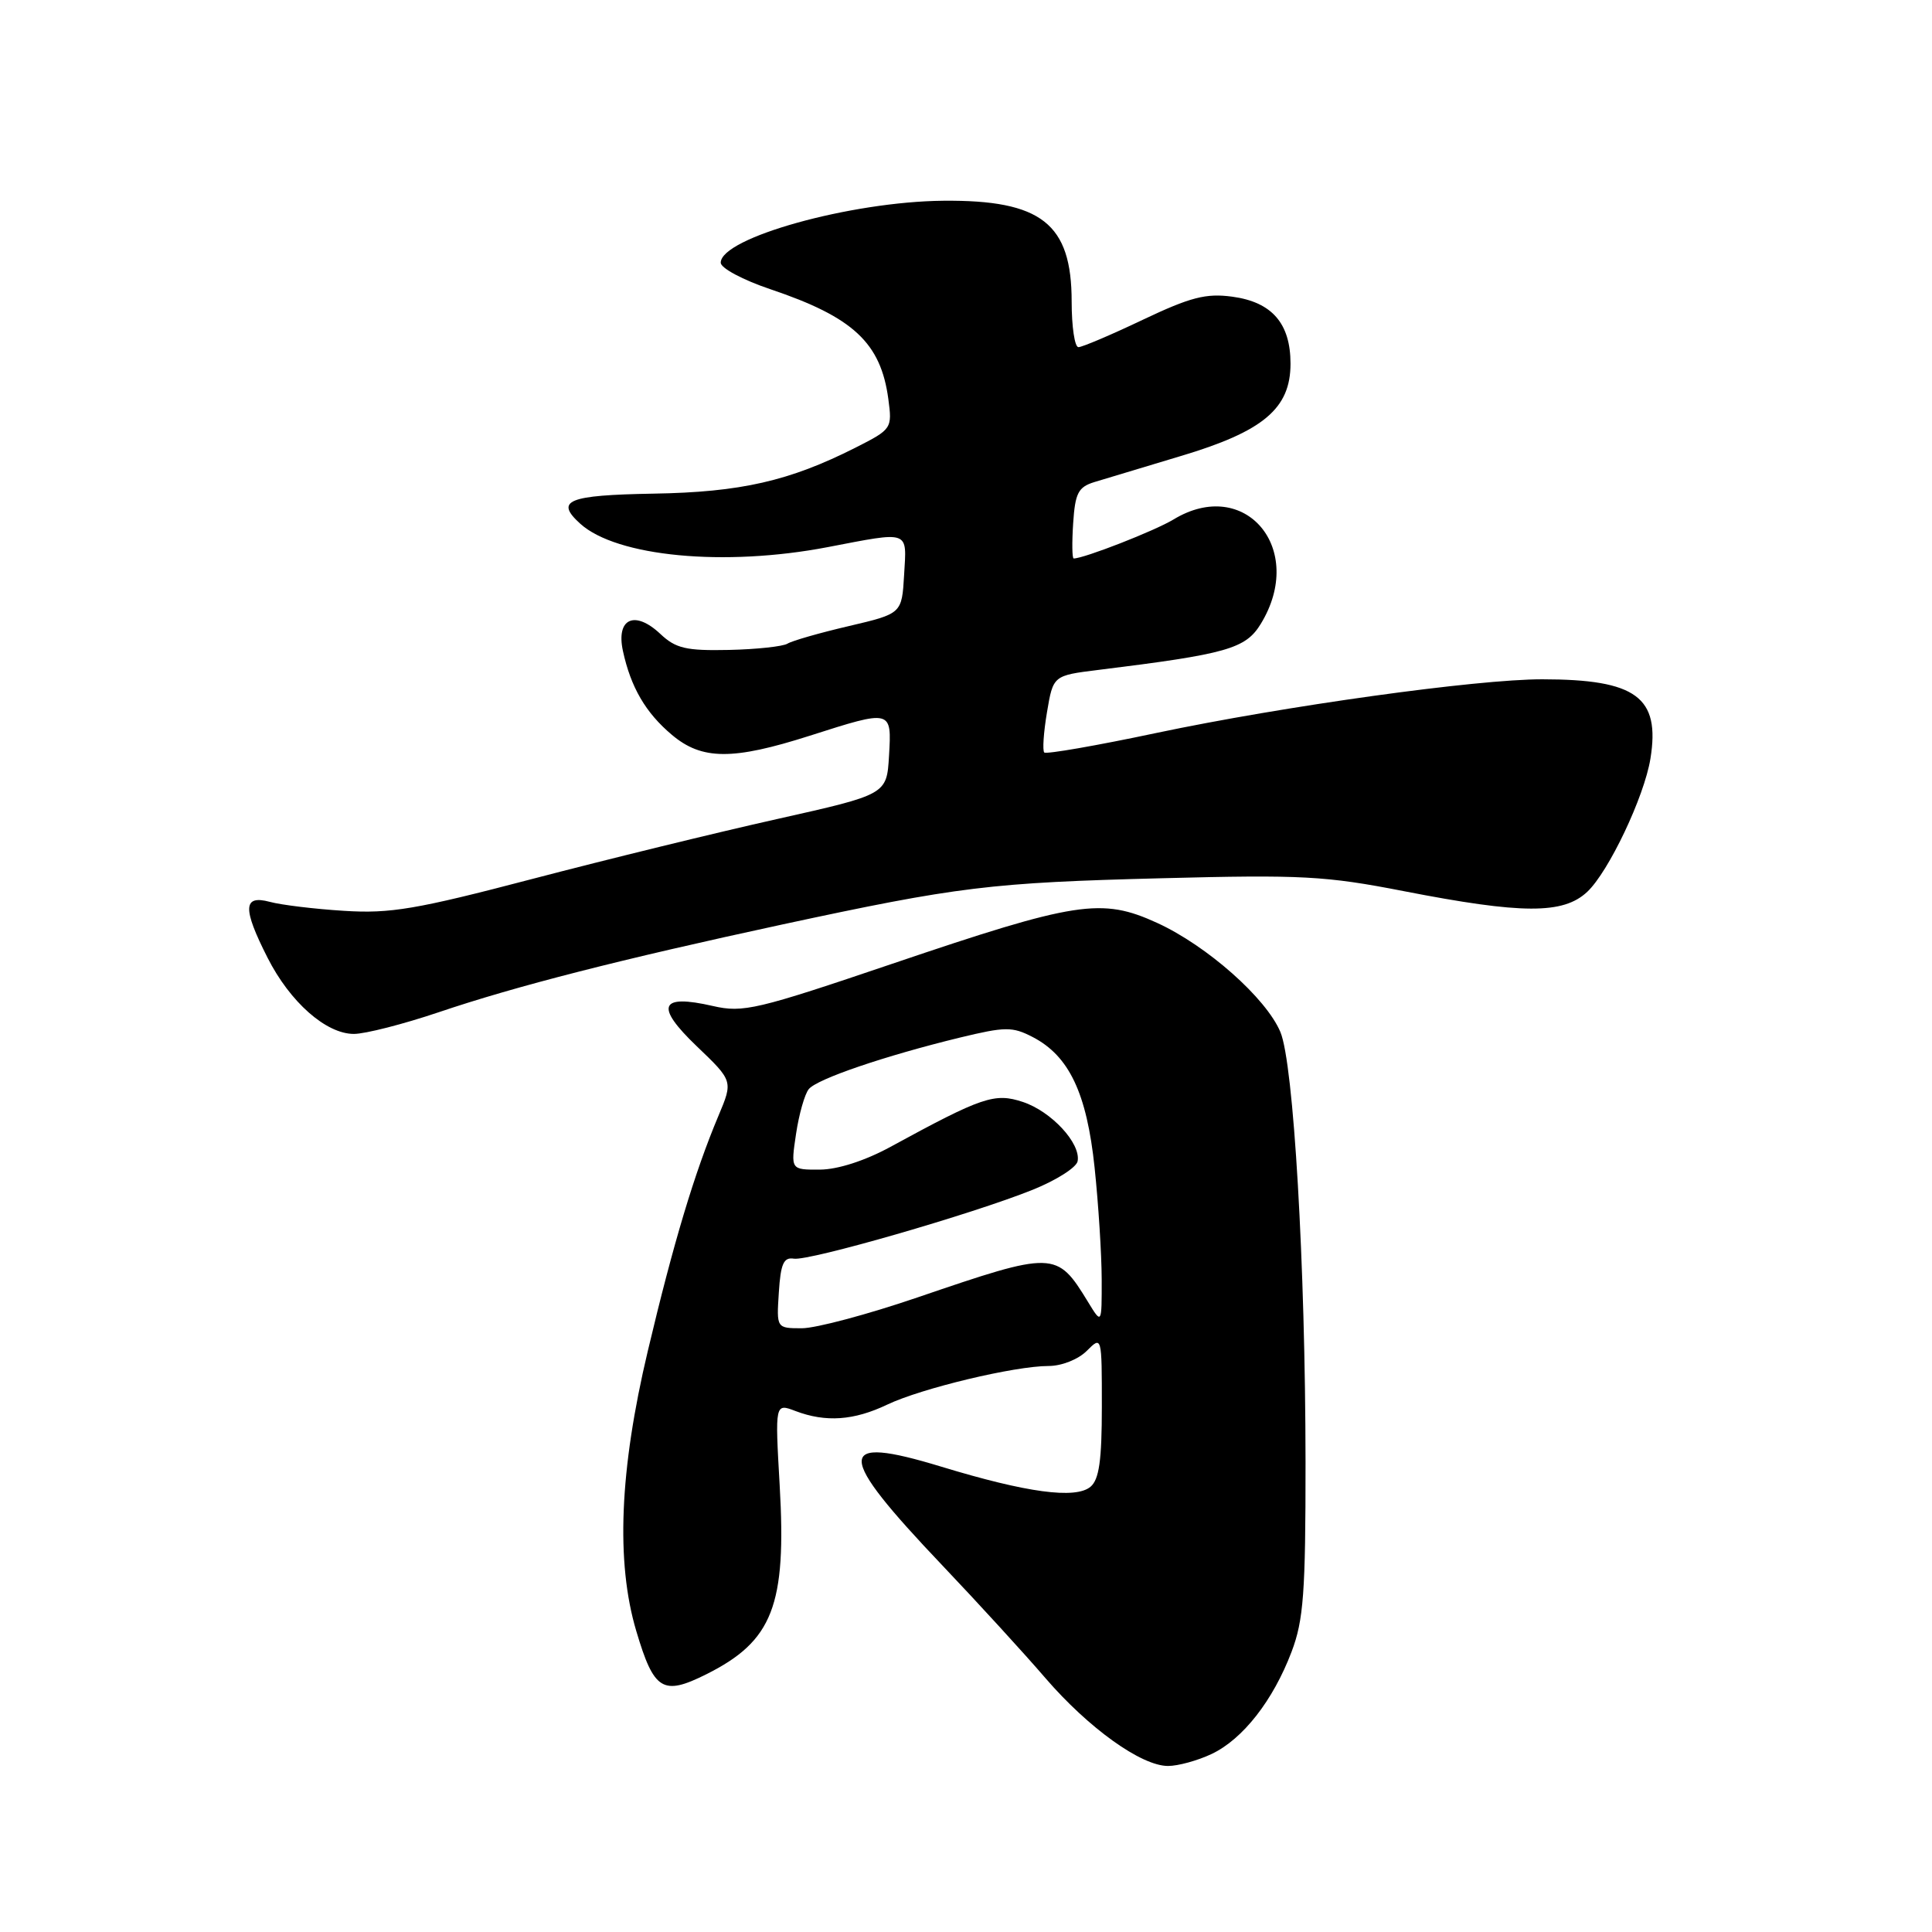 <?xml version="1.0" encoding="UTF-8" standalone="no"?>
<!DOCTYPE svg PUBLIC "-//W3C//DTD SVG 1.1//EN" "http://www.w3.org/Graphics/SVG/1.1/DTD/svg11.dtd" >
<svg xmlns="http://www.w3.org/2000/svg" xmlns:xlink="http://www.w3.org/1999/xlink" version="1.1" viewBox="0 0 256 256">
 <g >
 <path fill="currentColor"
d=" M 160.55 232.41 C 164.68 230.45 168.69 225.33 171.14 218.87 C 172.73 214.68 173.00 211.07 172.99 193.74 C 172.97 167.54 171.41 140.92 169.66 136.75 C 167.77 132.25 159.94 125.32 153.33 122.29 C 145.96 118.92 142.64 119.43 118.24 127.70 C 100.27 133.79 98.47 134.22 94.46 133.30 C 87.40 131.68 86.75 133.30 92.32 138.63 C 97.14 143.24 97.14 143.24 95.19 147.87 C 92.02 155.41 89.24 164.66 85.84 179.00 C 82.09 194.78 81.59 206.99 84.31 216.12 C 86.65 224.00 87.82 224.73 93.57 221.86 C 102.40 217.45 104.23 212.76 103.31 196.79 C 102.69 185.93 102.69 185.93 105.41 186.97 C 109.42 188.49 113.14 188.23 117.56 186.12 C 122.08 183.96 134.44 181.00 138.95 181.00 C 140.67 181.00 142.87 180.13 144.00 179.00 C 146.00 177.00 146.00 177.00 146.00 186.38 C 146.00 193.53 145.64 196.05 144.49 197.01 C 142.50 198.66 136.05 197.79 124.72 194.34 C 110.62 190.05 110.65 192.48 124.90 207.46 C 129.63 212.44 135.75 219.13 138.50 222.33 C 144.22 228.97 151.22 234.00 154.77 234.00 C 156.11 234.00 158.71 233.28 160.55 232.41 Z  M 58.09 134.14 C 68.40 130.65 82.29 127.11 103.65 122.50 C 126.97 117.48 131.26 116.95 154.00 116.37 C 172.48 115.89 175.64 116.06 186.00 118.08 C 201.70 121.14 207.14 121.16 210.32 118.17 C 213.16 115.50 217.87 105.58 218.69 100.53 C 220.01 92.37 216.81 90.02 204.37 90.01 C 195.67 90.00 170.16 93.55 153.23 97.12 C 145.31 98.80 138.62 99.96 138.37 99.71 C 138.12 99.45 138.28 97.05 138.73 94.38 C 139.55 89.51 139.55 89.51 145.52 88.77 C 162.60 86.66 165.05 85.97 167.07 82.65 C 173.11 72.75 164.99 63.07 155.50 68.83 C 153.03 70.33 143.64 74.00 142.27 74.00 C 142.06 74.00 142.03 71.90 142.20 69.33 C 142.46 65.34 142.87 64.54 145.00 63.88 C 146.38 63.46 151.53 61.91 156.45 60.43 C 167.41 57.16 171.00 54.13 171.00 48.19 C 171.00 42.85 168.54 40.02 163.27 39.31 C 159.80 38.84 157.73 39.38 151.43 42.37 C 147.23 44.37 143.39 46.00 142.90 46.00 C 142.40 46.00 142.00 43.28 142.00 39.96 C 142.00 29.63 138.00 26.48 125.00 26.60 C 112.74 26.71 95.50 31.51 95.50 34.81 C 95.50 35.53 98.45 37.10 102.07 38.32 C 113.06 42.02 116.71 45.42 117.71 52.88 C 118.23 56.78 118.17 56.88 113.37 59.31 C 104.61 63.74 98.15 65.22 86.57 65.41 C 75.22 65.61 73.49 66.32 76.88 69.39 C 81.71 73.76 95.98 75.12 109.66 72.50 C 120.67 70.39 120.15 70.21 119.80 76.16 C 119.50 81.31 119.50 81.31 112.47 82.96 C 108.61 83.86 104.95 84.91 104.34 85.29 C 103.74 85.66 100.24 86.04 96.57 86.12 C 90.91 86.24 89.54 85.92 87.50 84.00 C 84.11 80.81 81.61 81.94 82.54 86.25 C 83.58 91.06 85.55 94.45 89.04 97.38 C 93.01 100.72 97.08 100.75 107.29 97.49 C 118.18 94.01 118.16 94.00 117.80 100.14 C 117.50 105.27 117.50 105.27 103.00 108.52 C 95.03 110.30 80.44 113.87 70.59 116.45 C 55.15 120.50 51.71 121.08 45.59 120.69 C 41.69 120.45 37.26 119.91 35.75 119.50 C 32.20 118.55 32.12 120.34 35.45 126.90 C 38.43 132.79 43.21 137.00 46.89 137.00 C 48.39 137.00 53.43 135.71 58.09 134.14 Z  M 103.20 171.25 C 103.44 167.45 103.84 166.56 105.19 166.78 C 107.19 167.11 128.82 160.88 136.84 157.65 C 139.95 156.40 142.63 154.70 142.79 153.87 C 143.24 151.51 139.31 147.26 135.52 146.01 C 131.80 144.78 130.16 145.33 118.00 151.96 C 114.63 153.80 111.00 154.97 108.64 154.98 C 104.77 155.00 104.77 155.00 105.48 150.25 C 105.87 147.64 106.63 144.96 107.17 144.31 C 108.28 142.96 117.24 139.91 127.17 137.49 C 133.21 136.03 134.14 136.02 136.83 137.41 C 141.66 139.91 144.00 144.83 145.04 154.71 C 145.55 159.54 145.97 166.20 145.98 169.50 C 145.99 175.50 145.99 175.50 144.16 172.50 C 140.02 165.73 139.69 165.73 121.56 171.92 C 115.00 174.16 108.11 176.00 106.26 176.00 C 102.89 176.00 102.89 176.00 103.20 171.25 Z "/>
</g>
</svg>